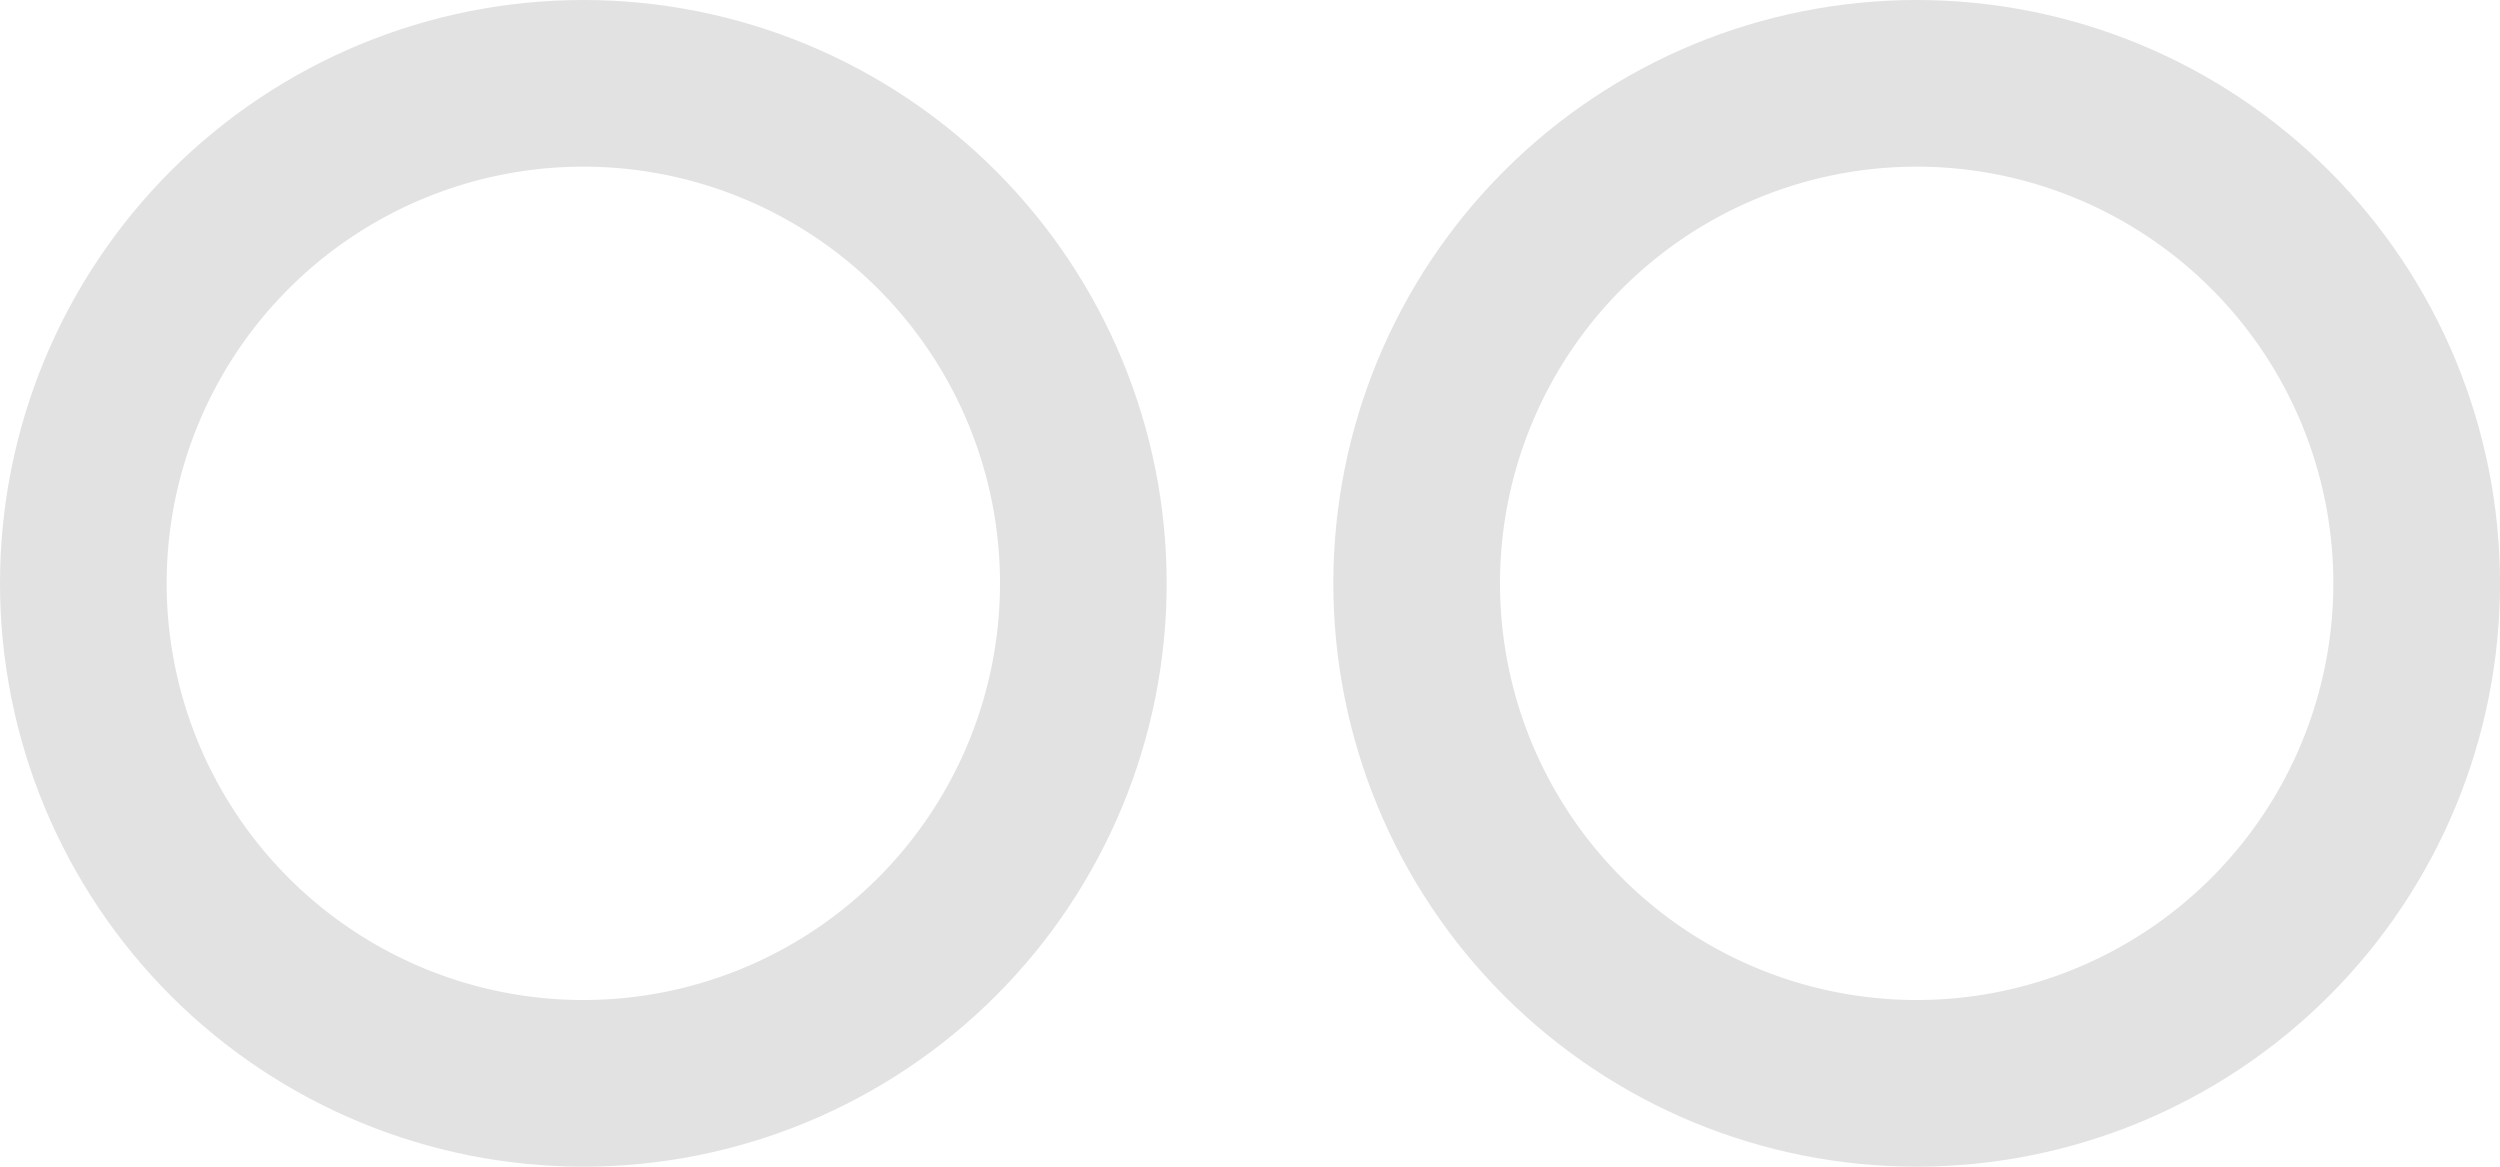 <svg xmlns="http://www.w3.org/2000/svg" width="30" height="14" viewBox="0 0 30 14"><defs><clipPath id="a"><path fill="#fff" d="M1075 619a7 7 0 1 1 14 0 7 7 0 0 1-14 0z"/></clipPath><clipPath id="b"><path fill="#fff" d="M1091 619a7 7 0 1 1 14 0 7 7 0 0 1-14 0z"/></clipPath></defs><path fill="none" stroke="#e2e2e2" stroke-miterlimit="50" stroke-width="4" d="M1075 619a7 7 0 1 1 14 0 7 7 0 0 1-14 0z" clip-path="url(&quot;#a&quot;)" transform="translate(-1075 -612)"/><path fill="none" stroke="#e2e2e2" stroke-miterlimit="50" stroke-width="4" d="M1091 619a7 7 0 1 1 14 0 7 7 0 0 1-14 0z" clip-path="url(&quot;#b&quot;)" transform="translate(-1075 -612)"/></svg>